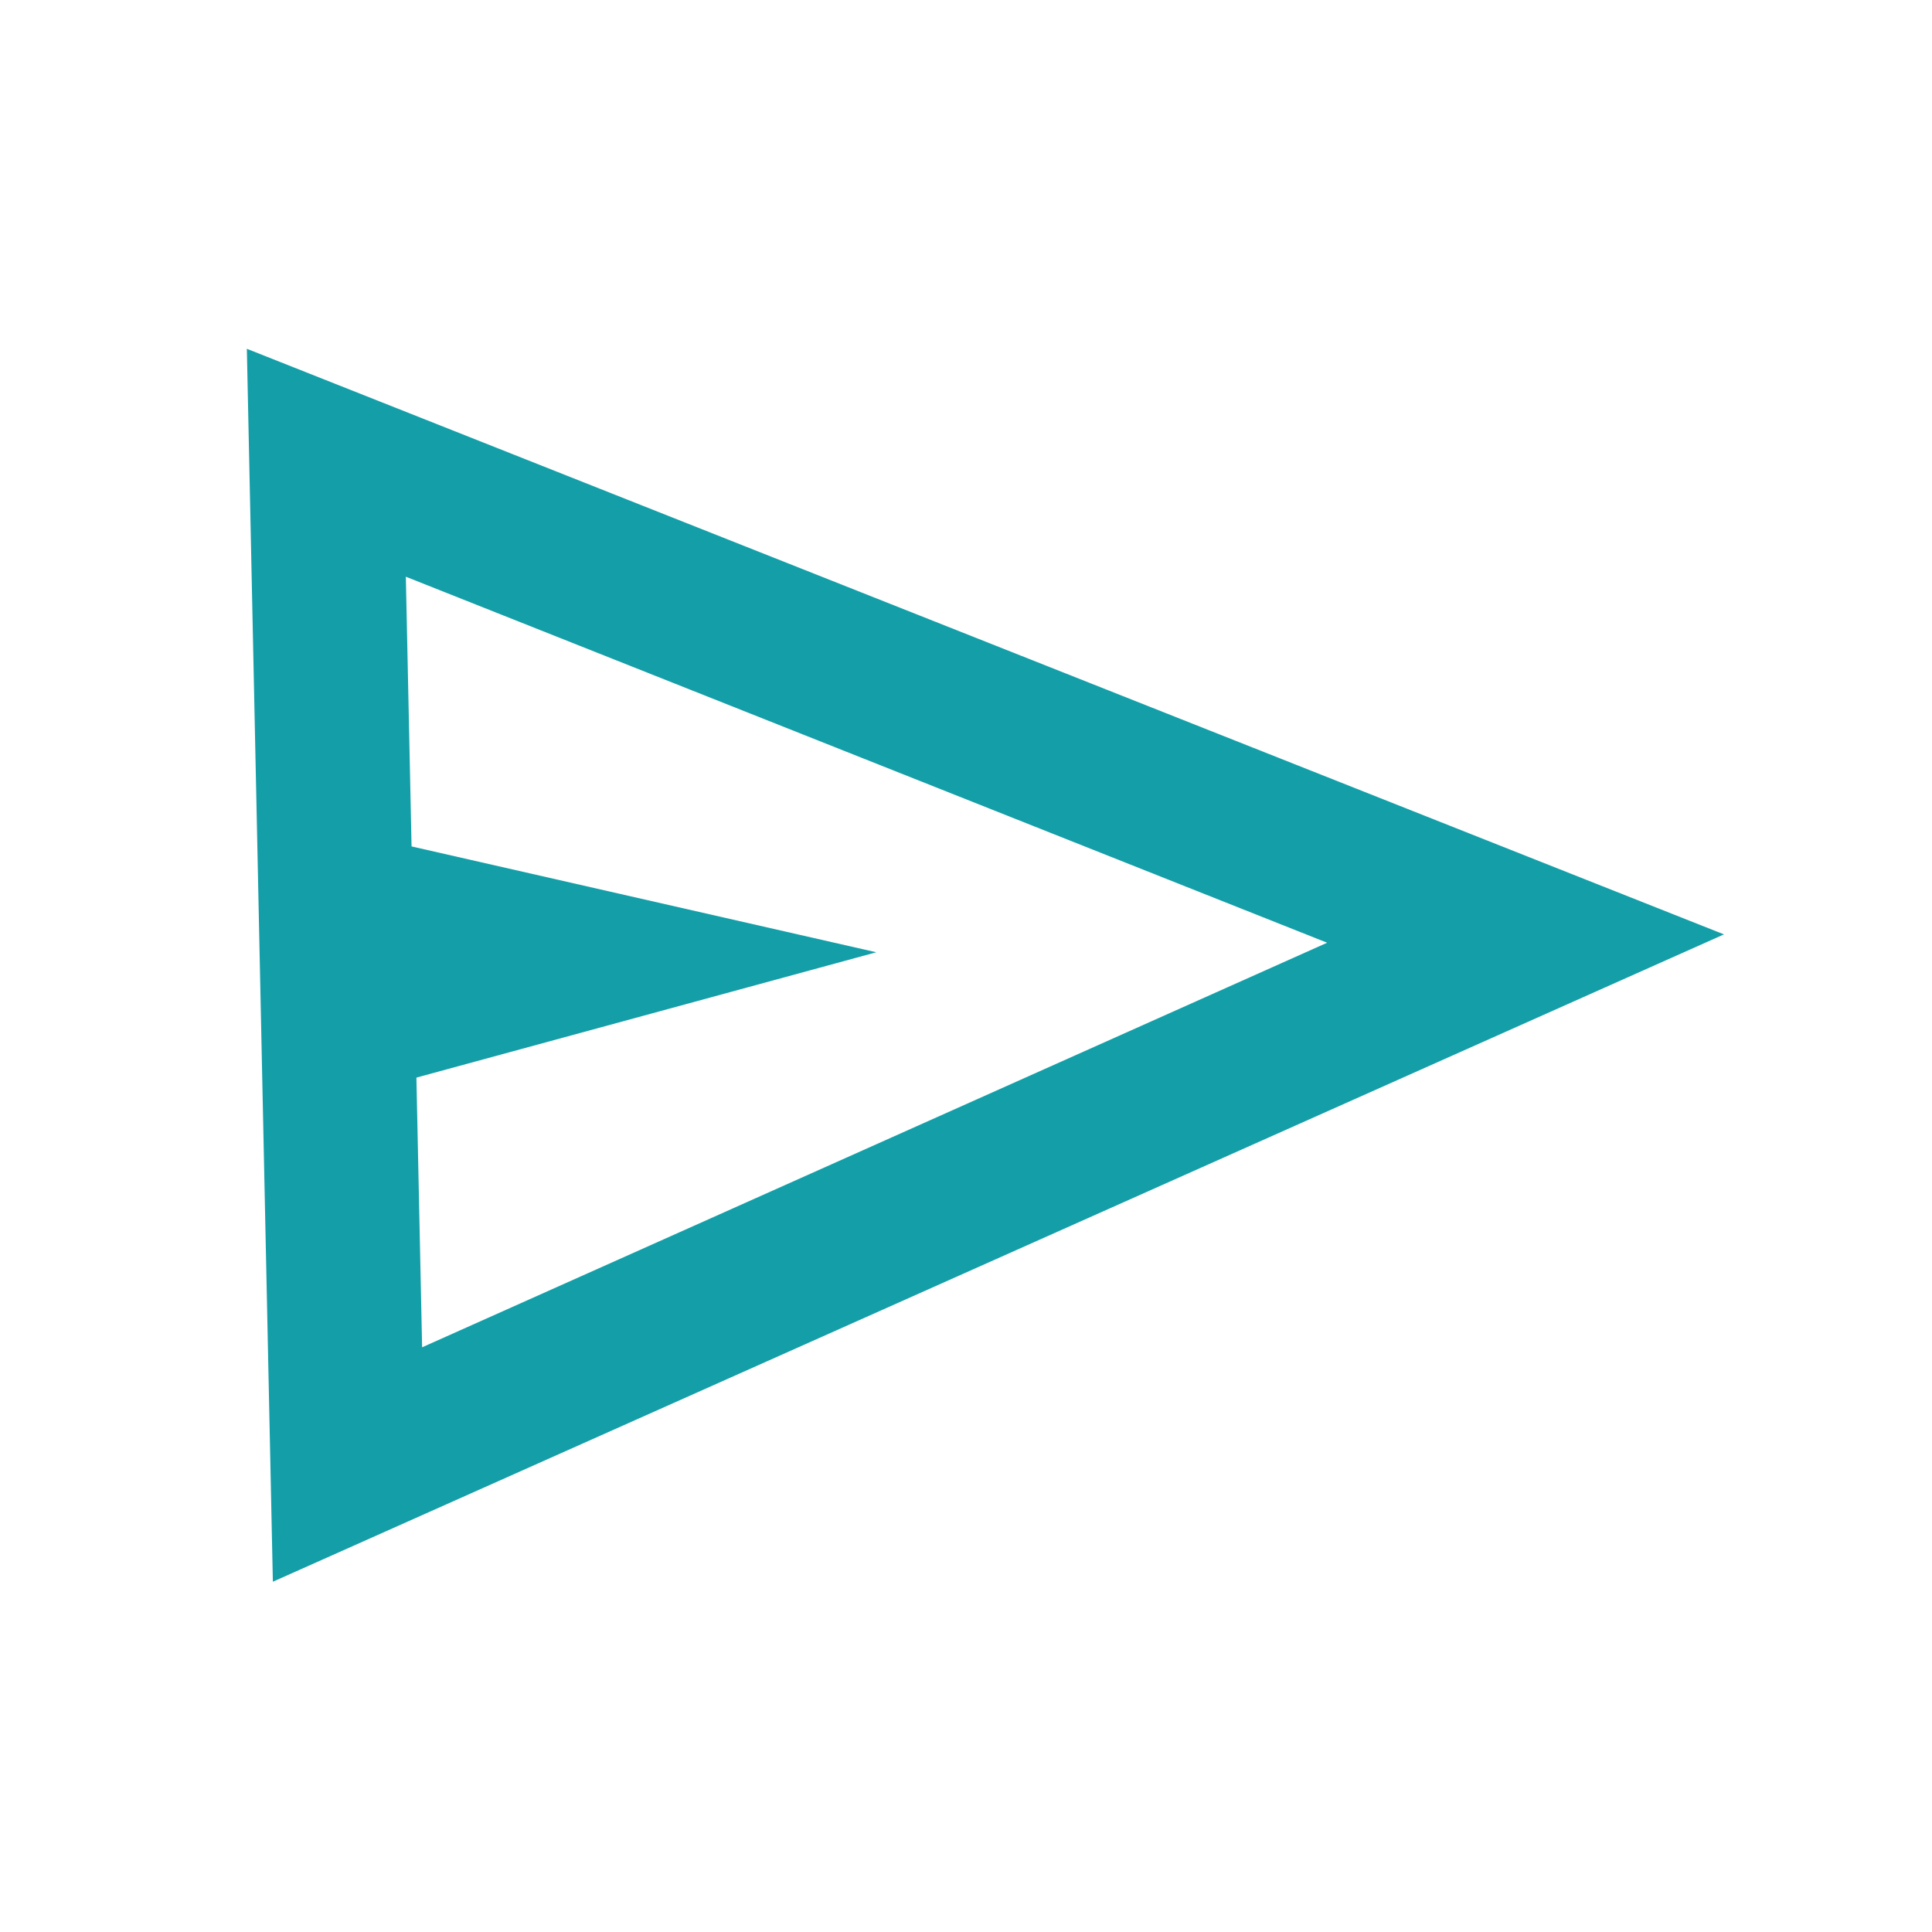 <svg width="47" height="47" viewBox="0 0 47 47" fill="none" xmlns="http://www.w3.org/2000/svg">
<path d="M6.638 38.479L6.005 8.485L41.939 22.731L6.638 38.479ZM10.269 32.776L32.285 22.934L9.873 14.03L10.012 20.591L21.318 23.166L10.13 26.215L10.269 32.776Z" fill="#149FA8"/>
</svg>
